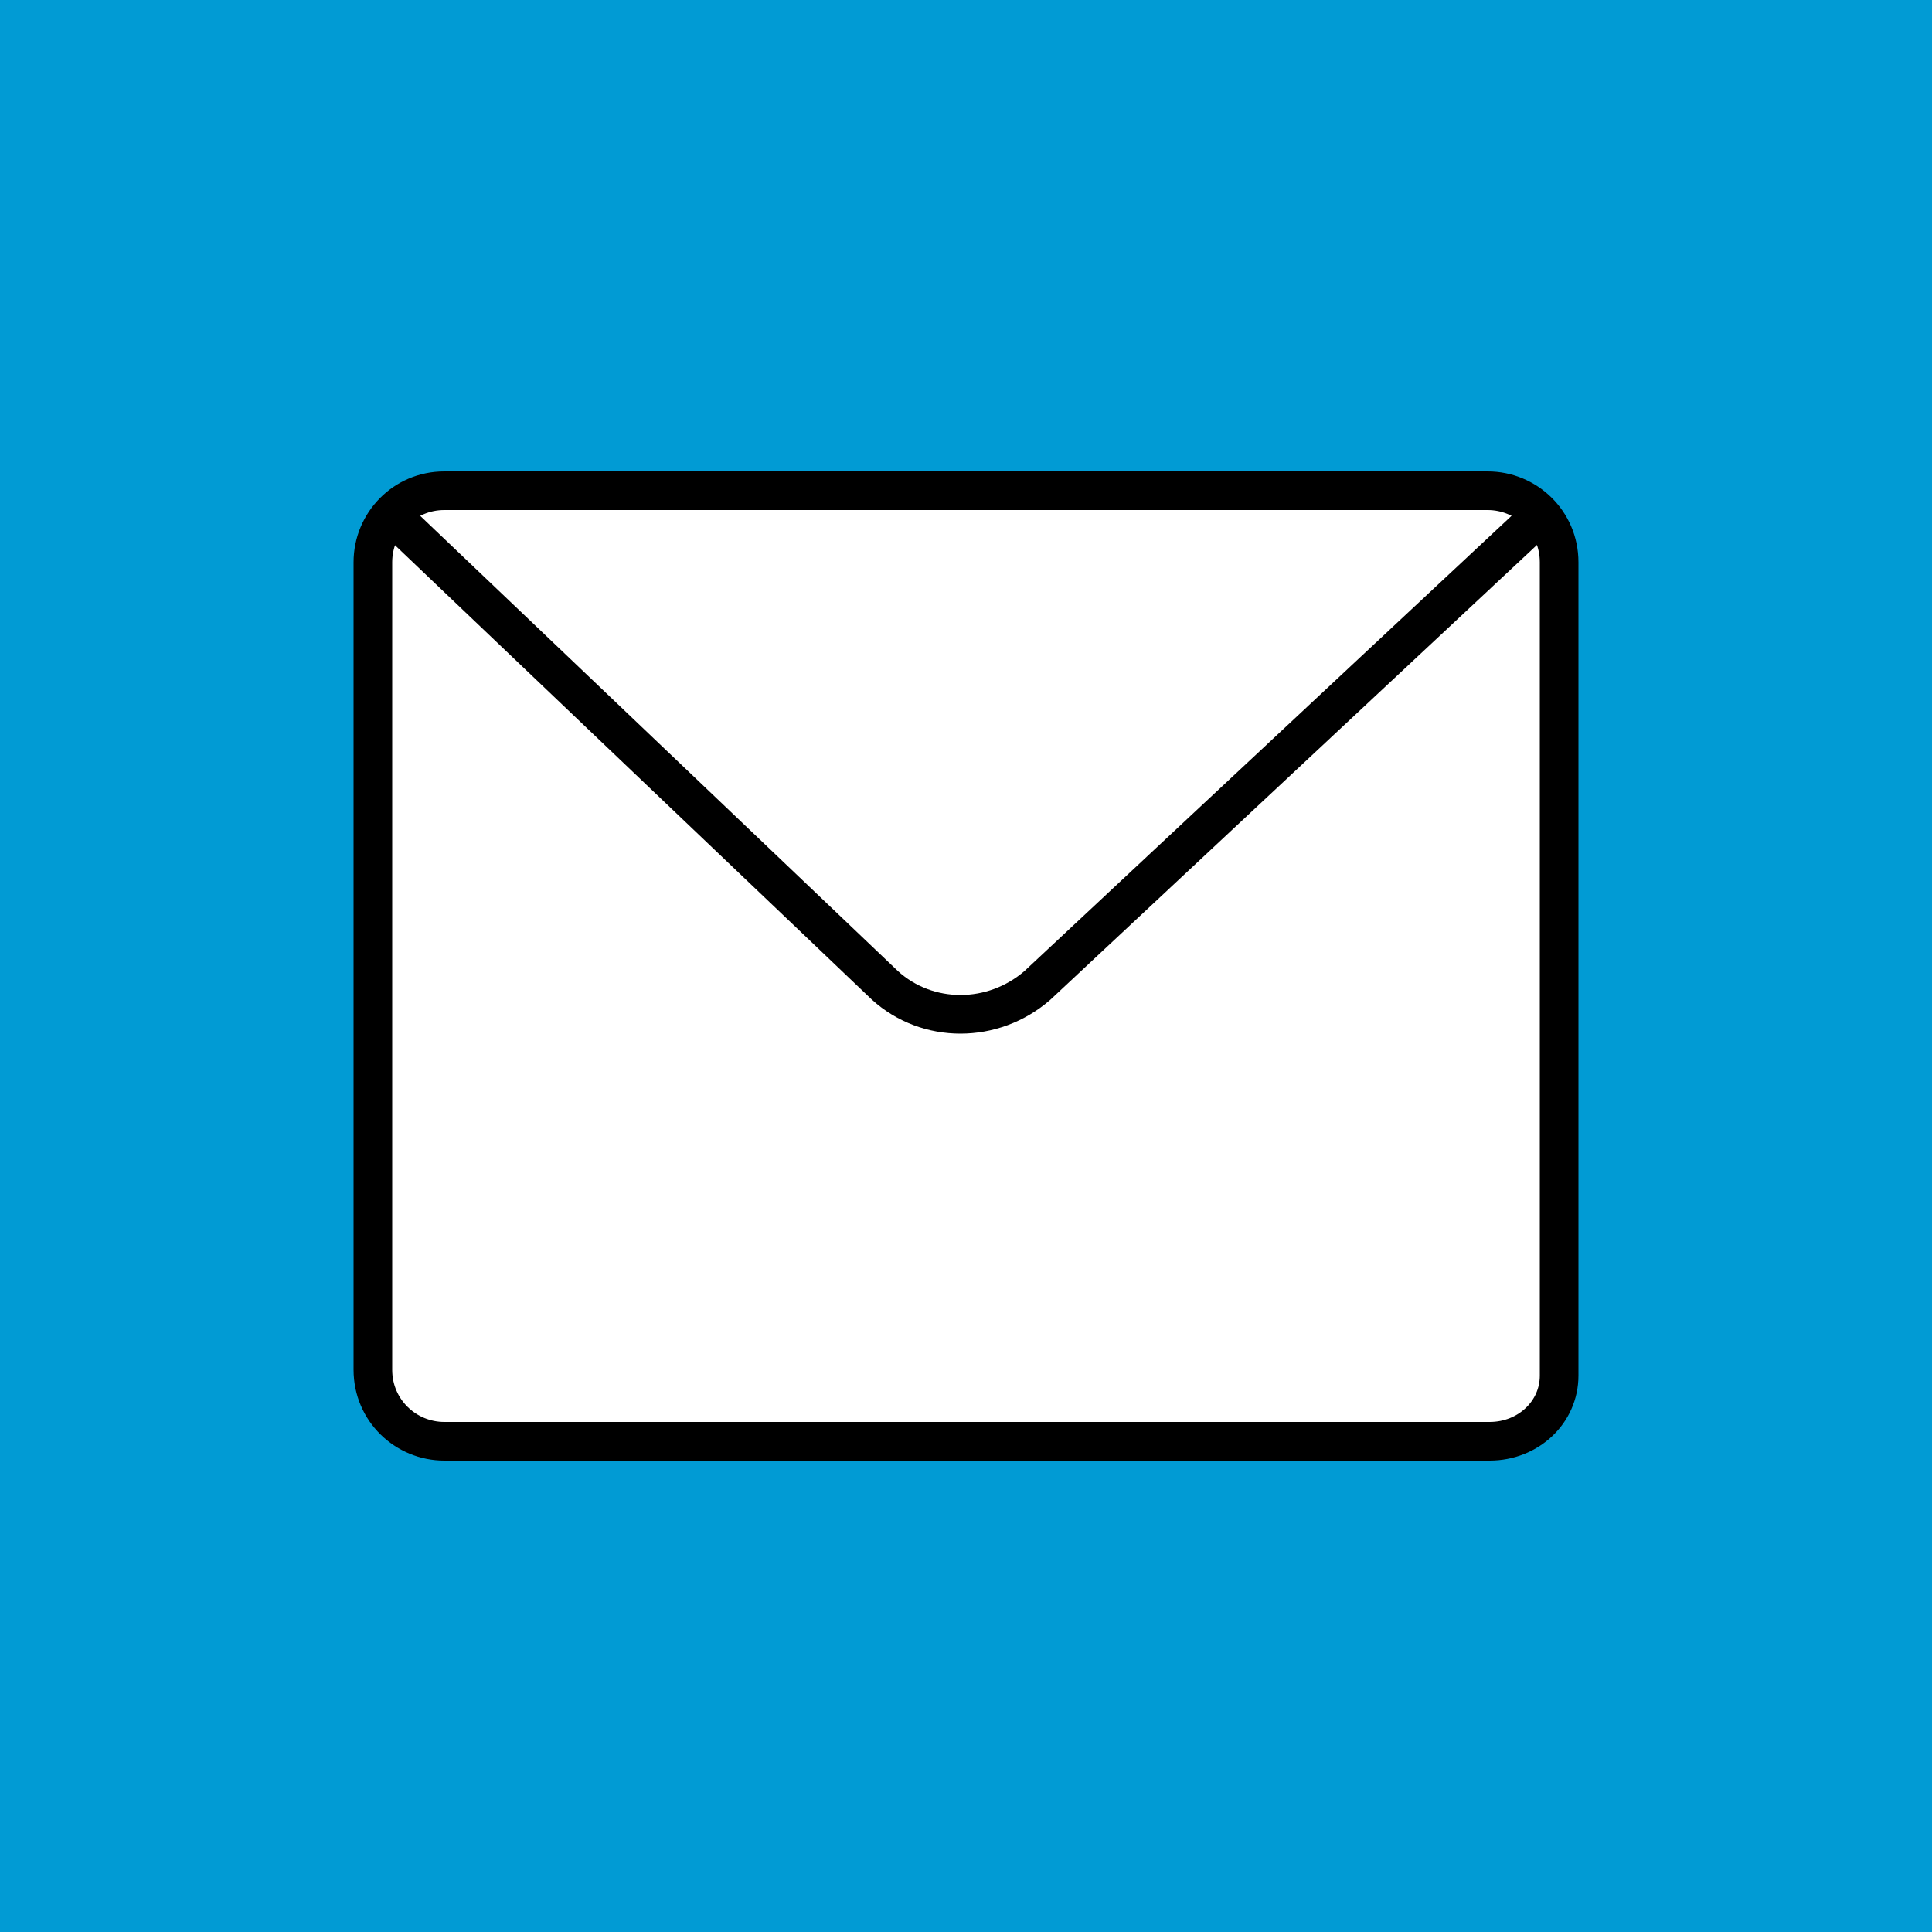 <?xml version="1.0" encoding="utf-8"?>
<!-- Generator: Adobe Illustrator 26.1.0, SVG Export Plug-In . SVG Version: 6.00 Build 0)  -->
<svg version="1.1" id="tel" xmlns="http://www.w3.org/2000/svg" xmlns:xlink="http://www.w3.org/1999/xlink" x="0px" y="0px"
	 viewBox="0 0 100 100" style="enable-background:new 0 0 100 100;" xml:space="preserve">
<style type="text/css">
	.st0{fill:#019BD4;}
	.st1{fill:#FFFFFF;stroke:#000000;stroke-width:2;stroke-miterlimit:10;}
	.st2{fill:none;stroke:#000000;stroke-width:2;stroke-linejoin:round;stroke-miterlimit:10;}
</style>
<rect y="0" class="st0" width="100" height="100"/>
	<path class="st1" d="M77.1,74.6H23c-2,0-3.7-1.6-3.7-3.7V29.1c0-2,1.6-3.7,3.7-3.7H77c2,0,3.7,1.6,3.7,3.7v42.1 C80.7,73.1,79.1,74.6,77.1,74.6z"/>
	<path class="st2" d="M50,26.7"/>
	<path class="st2" d="M20.3,26.7l25.5,24.3c2.2,2,5.6,2,7.9,0l26-24.3"/>
</svg>
